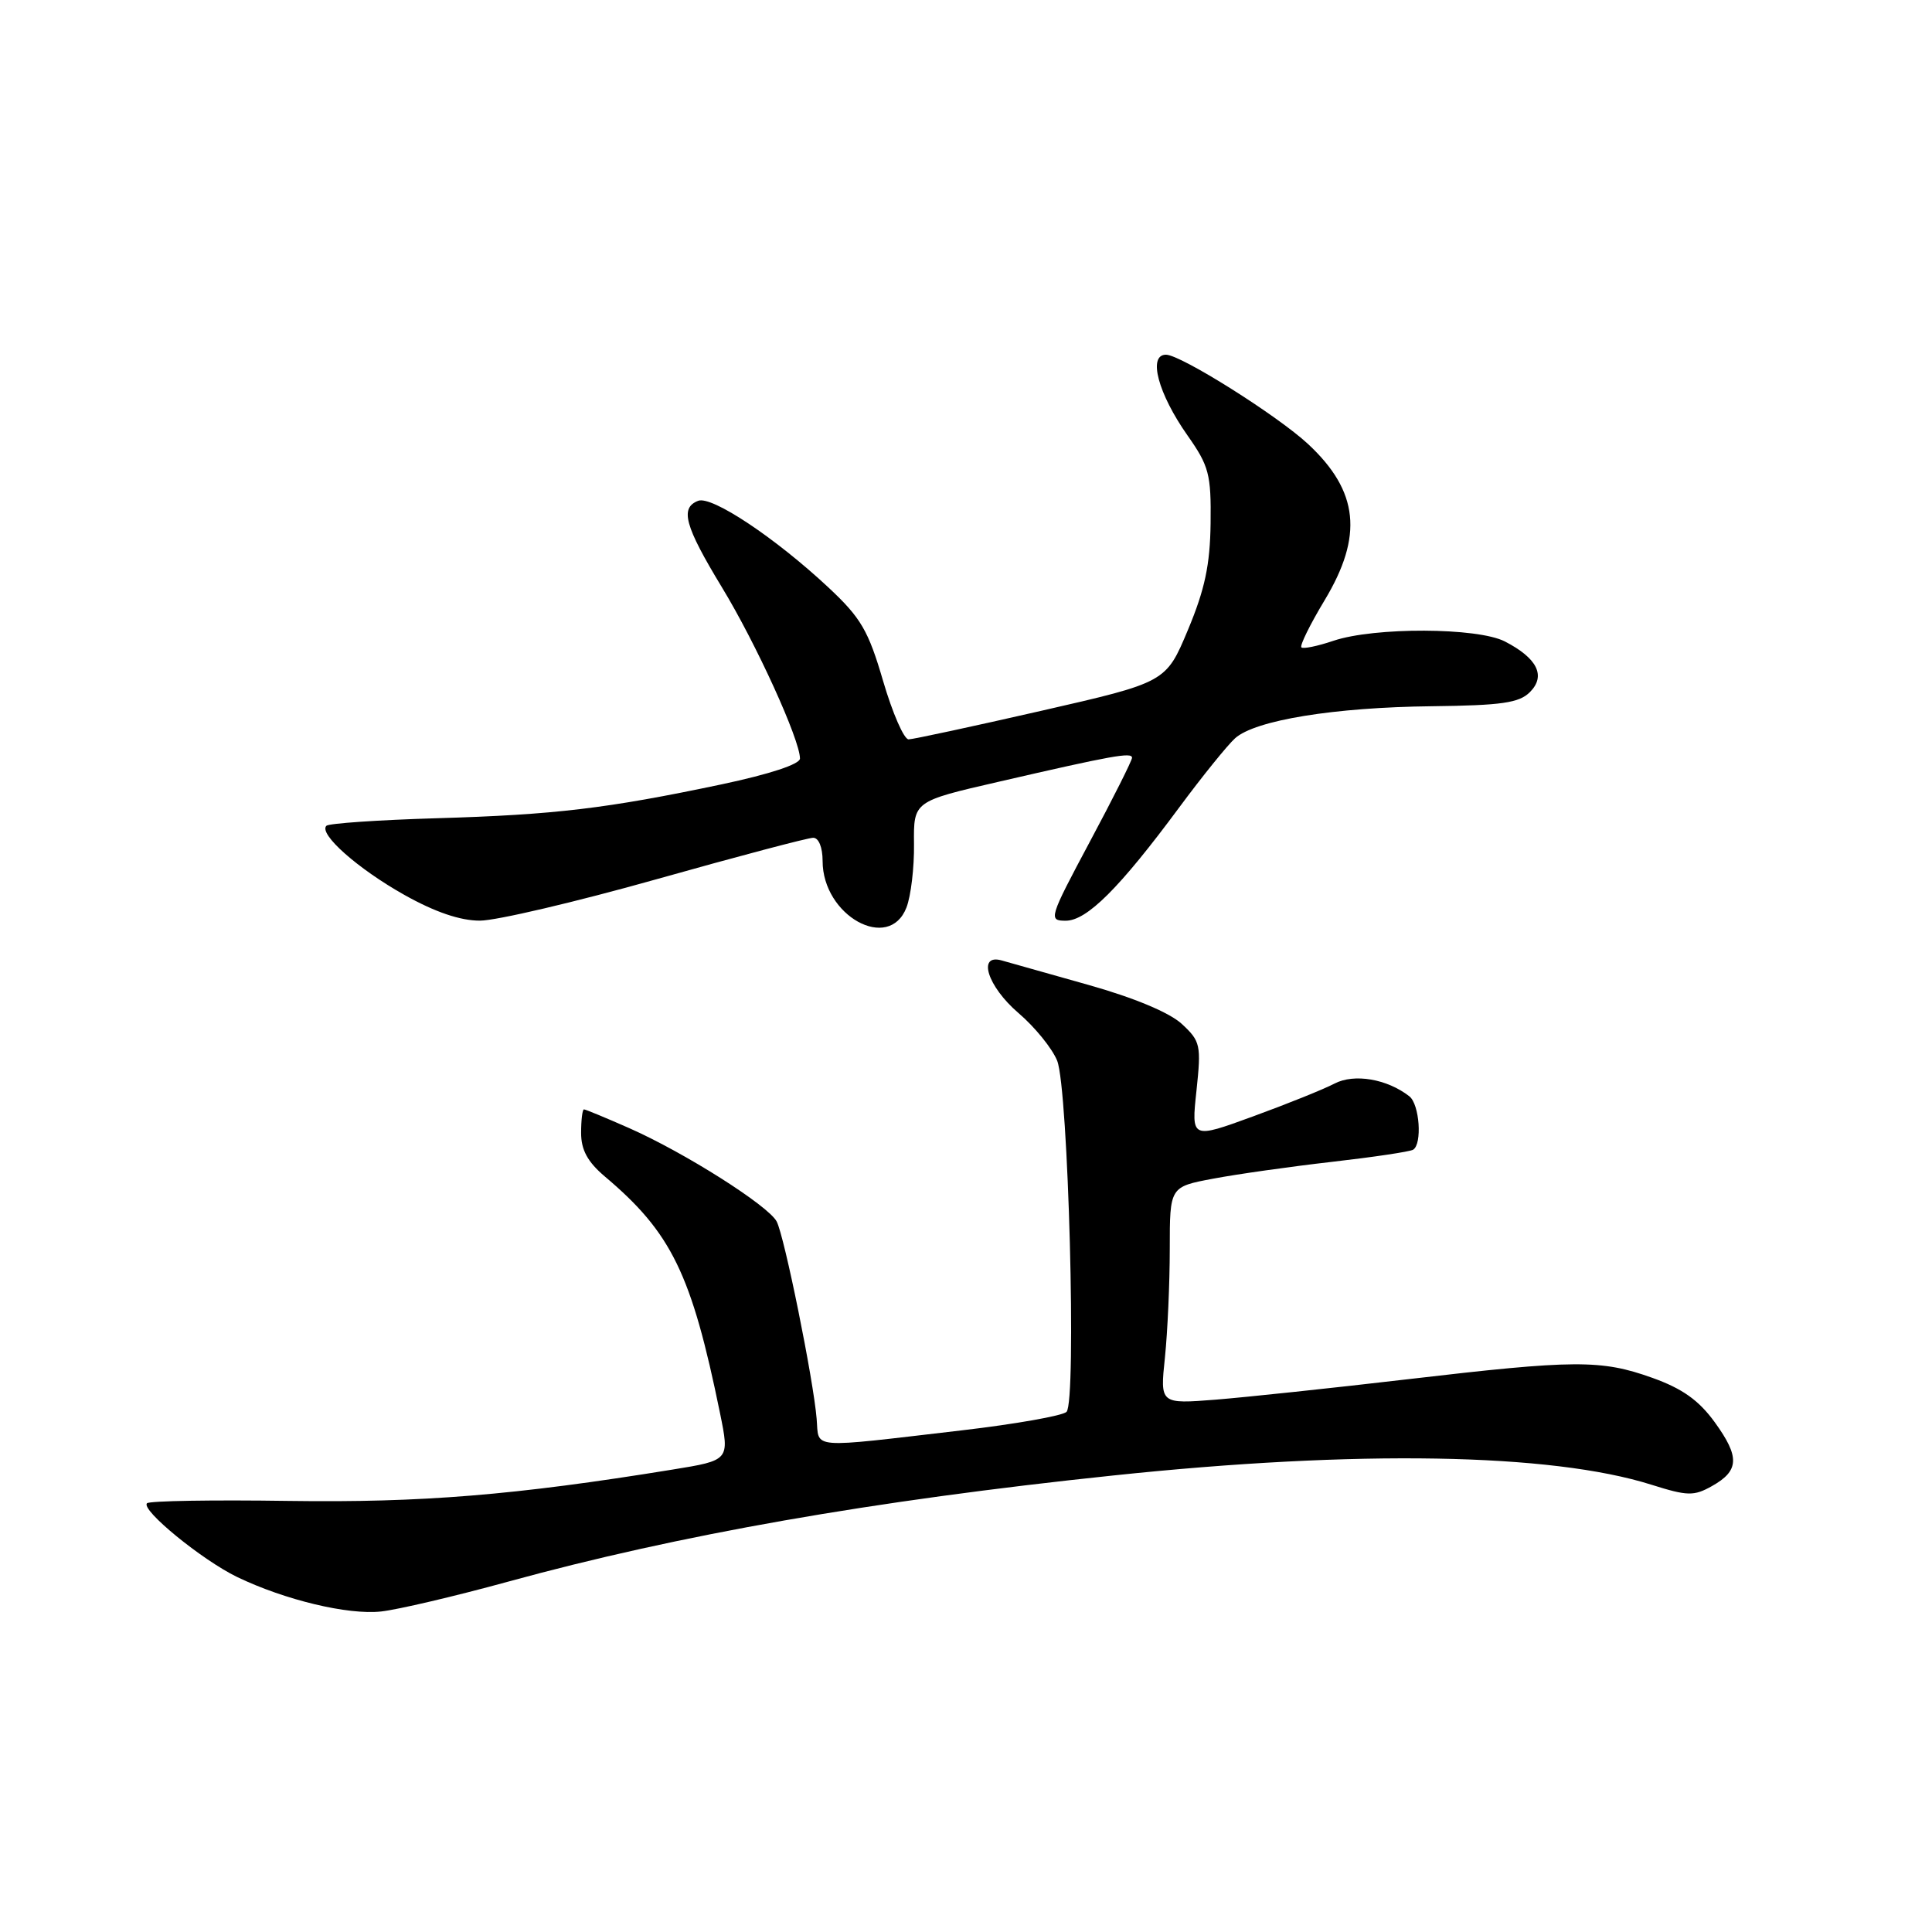 <?xml version="1.0" encoding="UTF-8" standalone="no"?>
<!DOCTYPE svg PUBLIC "-//W3C//DTD SVG 1.1//EN" "http://www.w3.org/Graphics/SVG/1.1/DTD/svg11.dtd" >
<svg xmlns="http://www.w3.org/2000/svg" xmlns:xlink="http://www.w3.org/1999/xlink" version="1.1" viewBox="0 0 256 256">
 <g >
 <path fill="currentColor"
d=" M 67.28 209.59 C 89.95 203.36 115.59 198.86 147.50 195.51 C 179.86 192.10 205.53 192.54 218.81 196.73 C 223.60 198.24 224.44 198.26 226.83 196.92 C 230.47 194.88 230.55 193.06 227.21 188.45 C 225.10 185.54 222.91 183.99 218.94 182.57 C 212.15 180.14 208.70 180.16 186.50 182.76 C 176.60 183.92 165.17 185.13 161.11 185.46 C 153.71 186.04 153.71 186.04 154.36 179.87 C 154.71 176.48 155.00 170.01 155.00 165.48 C 155.00 157.26 155.00 157.26 160.75 156.18 C 163.91 155.58 171.00 154.58 176.50 153.95 C 182.00 153.32 186.84 152.60 187.25 152.34 C 188.47 151.59 188.10 146.33 186.75 145.27 C 183.80 142.96 179.43 142.22 176.83 143.58 C 175.42 144.32 170.58 146.27 166.06 147.92 C 157.85 150.92 157.85 150.92 158.54 144.51 C 159.18 138.47 159.07 137.97 156.60 135.68 C 154.98 134.18 150.31 132.22 144.24 130.51 C 138.88 129.00 133.71 127.54 132.75 127.27 C 129.45 126.32 130.84 130.71 134.95 134.23 C 137.12 136.08 139.43 138.93 140.08 140.55 C 141.56 144.26 142.67 185.73 141.32 187.08 C 140.81 187.59 134.56 188.70 127.44 189.53 C 106.94 191.92 108.55 192.05 108.21 188.00 C 107.79 182.84 103.93 163.76 102.91 161.85 C 101.80 159.75 90.72 152.73 83.39 149.49 C 80.29 148.12 77.58 147.00 77.38 147.00 C 77.17 147.00 77.00 148.40 77.00 150.12 C 77.00 152.37 77.86 153.95 80.12 155.87 C 88.98 163.34 91.63 168.77 95.41 187.27 C 96.68 193.50 96.68 193.50 89.09 194.73 C 68.23 198.12 55.87 199.13 38.28 198.88 C 28.25 198.73 19.79 198.87 19.48 199.19 C 18.62 200.05 26.77 206.71 31.42 208.96 C 37.76 212.01 46.10 214.01 50.50 213.53 C 52.70 213.29 60.25 211.52 67.28 209.59 Z  M 120.11 120.25 C 120.70 118.74 121.15 114.95 121.11 111.84 C 121.05 106.18 121.05 106.18 132.27 103.60 C 147.44 100.10 150.00 99.64 150.00 100.41 C 150.00 100.77 147.49 105.78 144.41 111.53 C 139.00 121.67 138.90 122.00 141.21 122.00 C 144.01 122.00 148.32 117.71 156.26 106.98 C 159.32 102.85 162.65 98.73 163.66 97.82 C 166.32 95.43 176.82 93.72 189.74 93.58 C 198.98 93.47 201.29 93.14 202.72 91.71 C 204.87 89.56 203.71 87.22 199.41 85.00 C 195.79 83.13 182.10 83.08 176.68 84.91 C 174.58 85.62 172.68 86.01 172.44 85.78 C 172.21 85.54 173.59 82.74 175.51 79.55 C 180.66 71.00 180.04 65.10 173.34 58.85 C 169.28 55.07 156.45 47.00 154.50 47.00 C 152.07 47.00 153.45 52.16 157.36 57.71 C 160.20 61.75 160.49 62.84 160.41 69.34 C 160.34 74.85 159.65 78.10 157.41 83.46 C 154.50 90.41 154.50 90.41 138.00 94.18 C 128.93 96.25 121.00 97.96 120.40 97.97 C 119.79 97.99 118.27 94.51 117.02 90.25 C 115.06 83.54 114.08 81.87 109.78 77.85 C 102.76 71.29 94.32 65.66 92.51 66.36 C 90.07 67.30 90.72 69.68 95.65 77.81 C 100.19 85.27 106.00 98.03 106.00 100.51 C 106.00 101.26 101.99 102.58 95.62 103.93 C 80.40 107.14 73.50 107.96 57.87 108.42 C 50.15 108.65 43.57 109.10 43.25 109.42 C 42.18 110.49 47.41 115.12 53.60 118.59 C 57.65 120.86 61.00 122.00 63.60 121.99 C 65.74 121.99 76.28 119.52 87.00 116.50 C 97.72 113.48 107.06 111.01 107.75 111.01 C 108.48 111.00 109.00 112.28 109.00 114.09 C 109.00 121.35 117.80 126.22 120.11 120.25 Z "/>
</g>
</svg>
